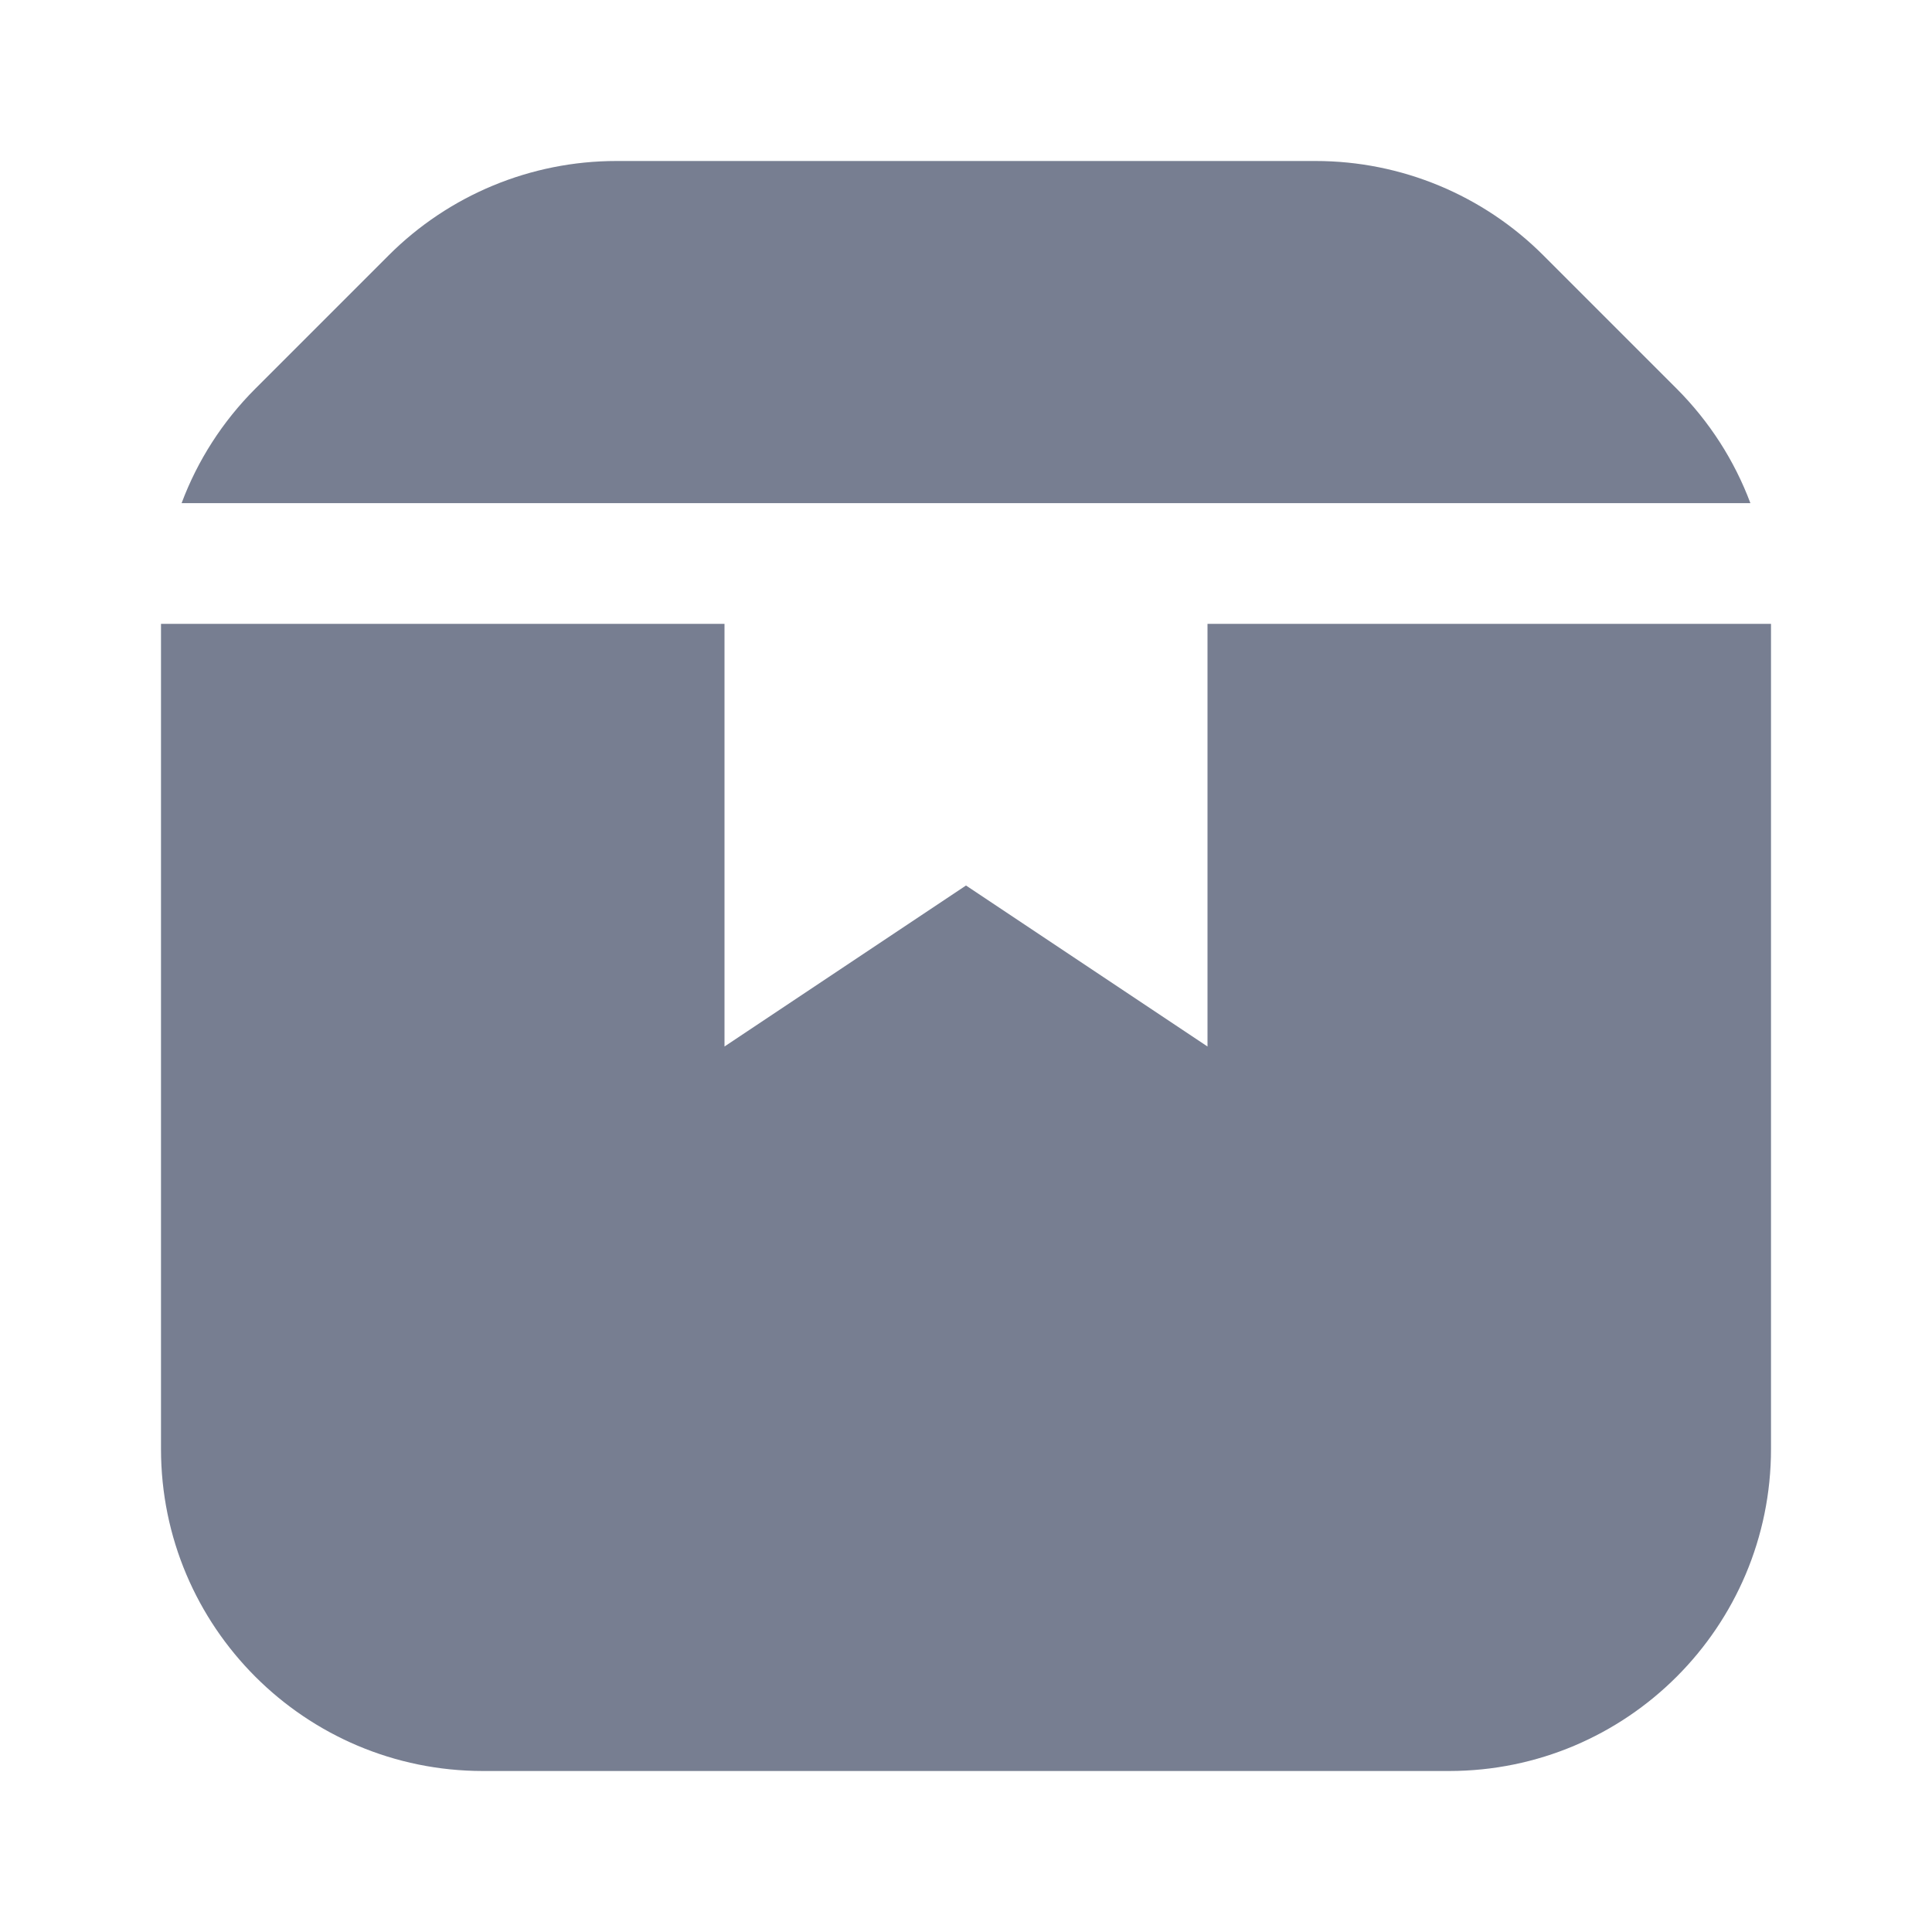<svg width="24" height="24" viewBox="0 0 24 24" fill="none" xmlns="http://www.w3.org/2000/svg">
<path fill-rule="evenodd" clip-rule="evenodd" d="M22 18V7.75H15V13L12 11L9 13V7.75H2V18C2 20.209 3.791 22 6 22H18C20.209 22 22 20.209 22 18ZM20.828 4.828C21.235 5.236 21.546 5.721 21.744 6.25H2.256C2.454 5.721 2.764 5.236 3.172 4.828L4.828 3.172C5.579 2.421 6.596 2 7.657 2H16.343C17.404 2 18.421 2.421 19.172 3.172L20.828 4.828Z" fill="#777E91"/>
</svg>
